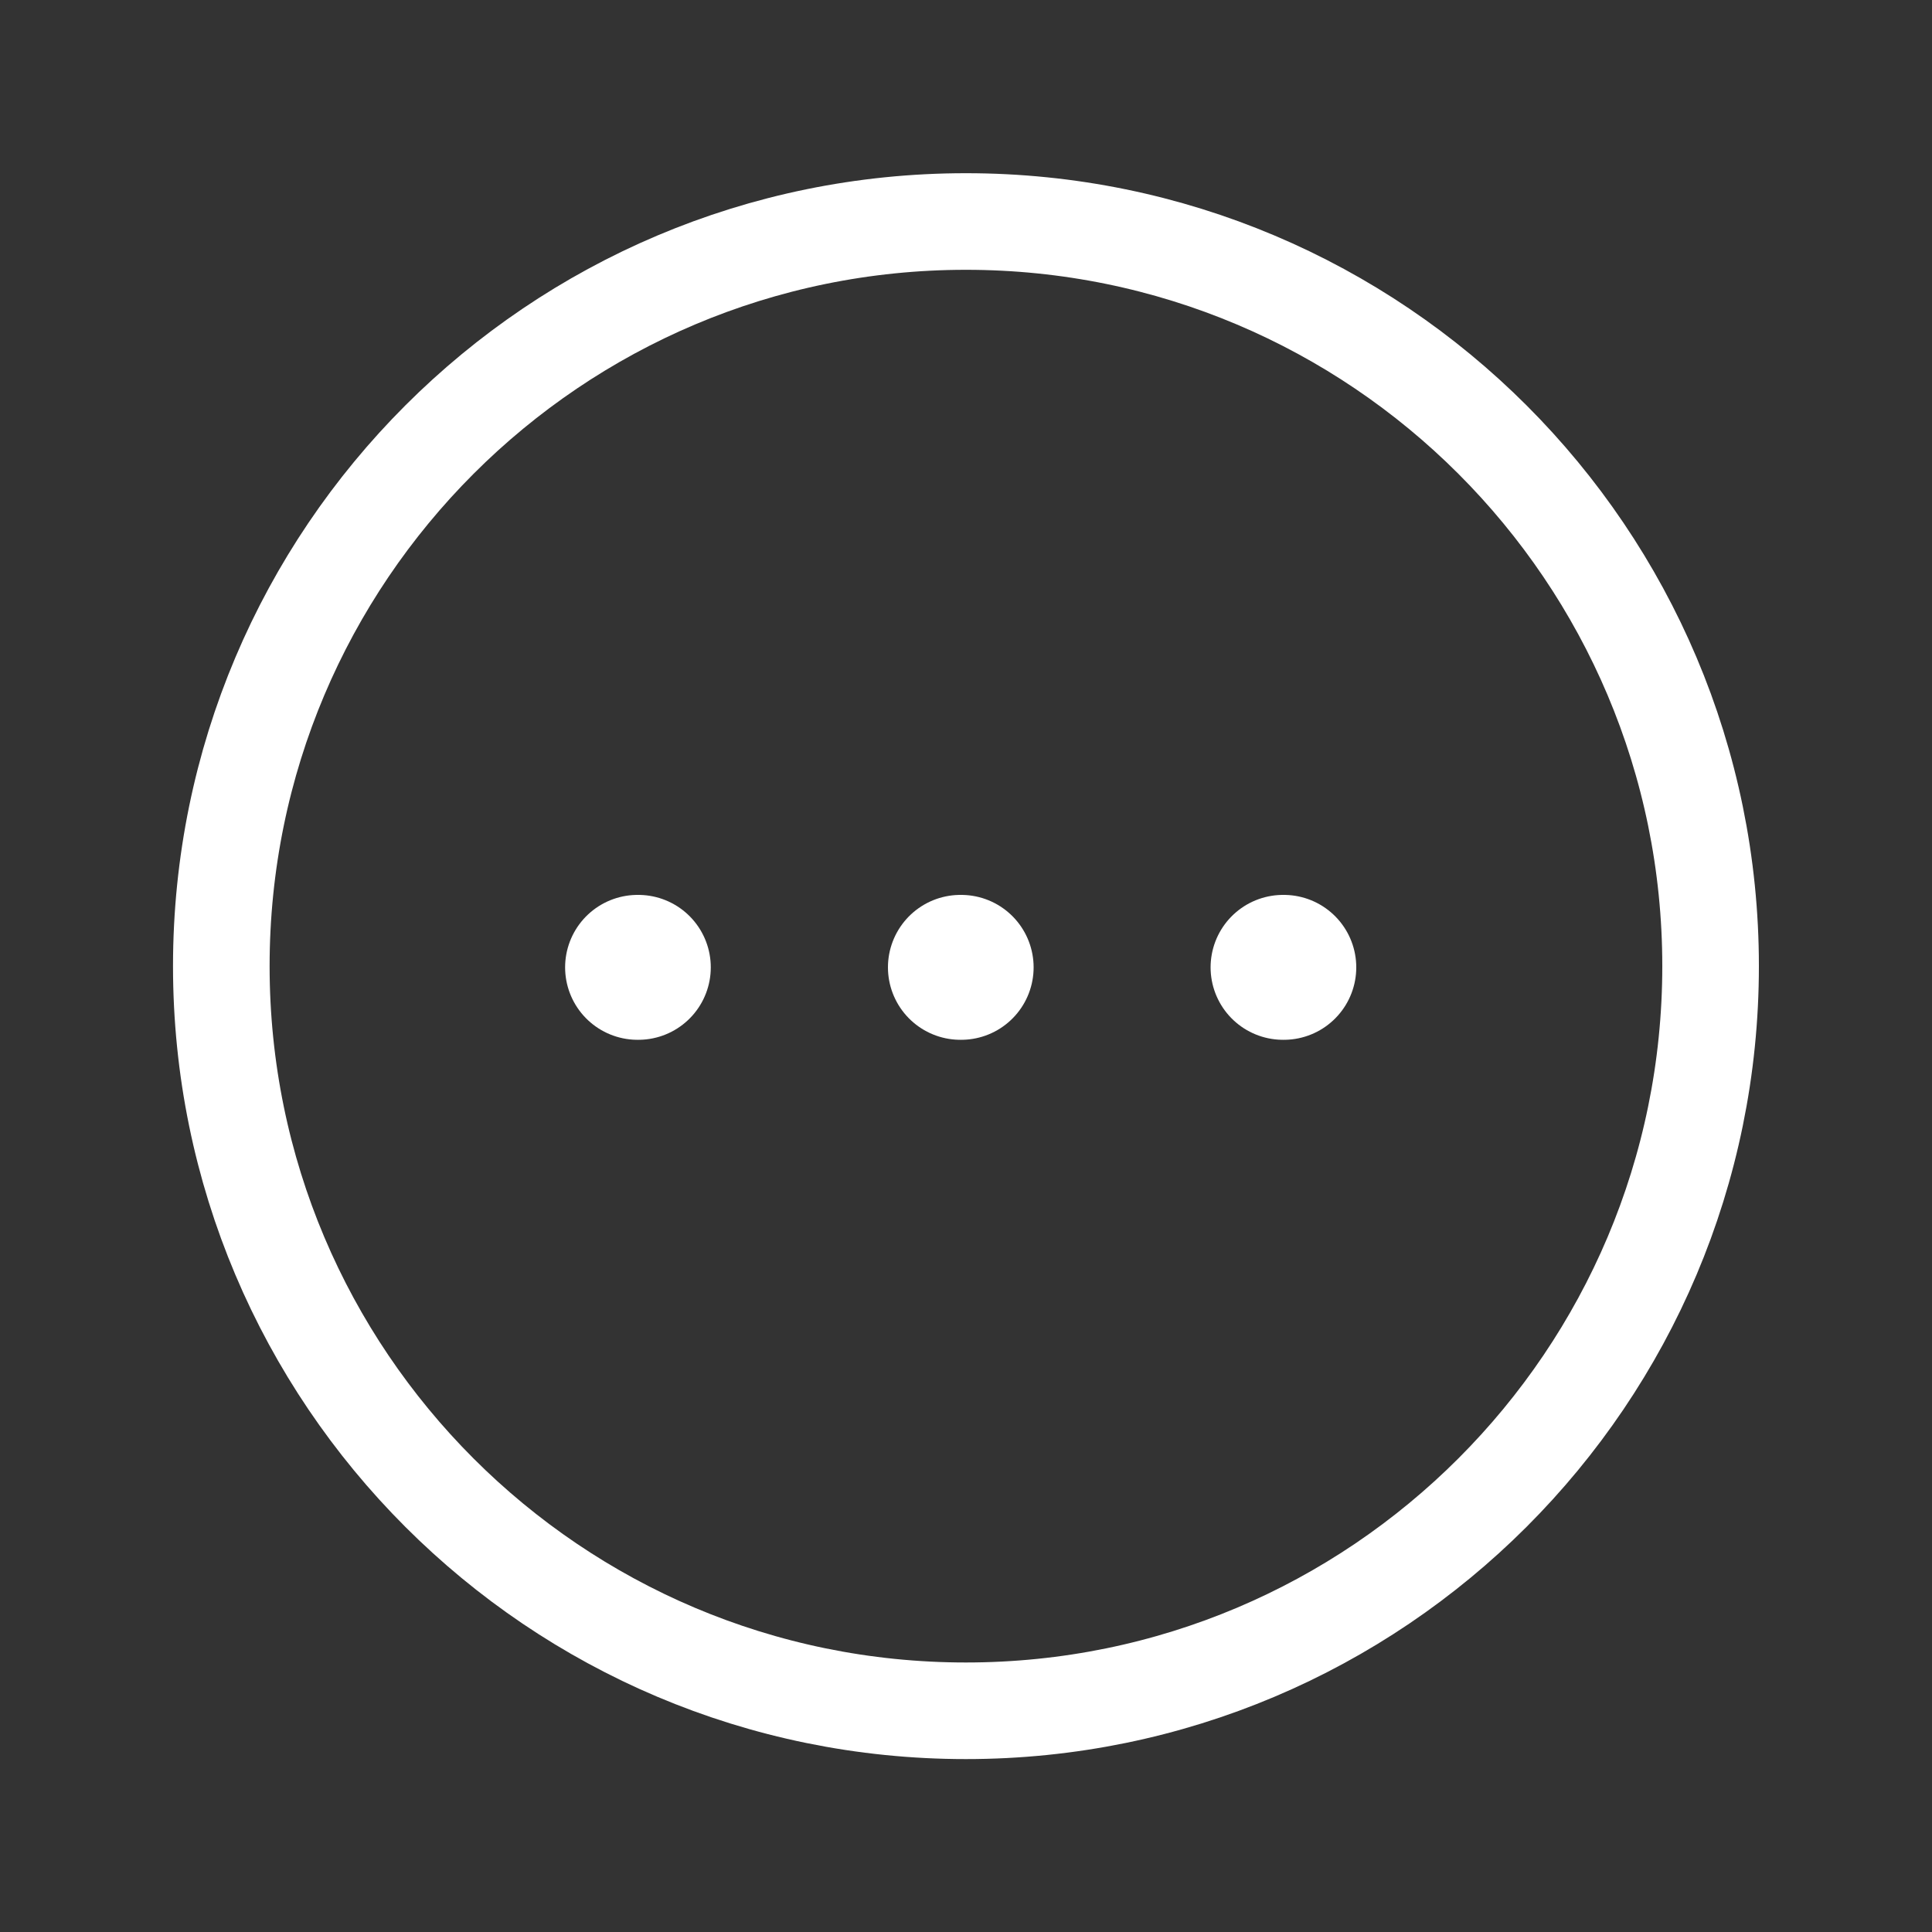 <svg width="20" height="20" viewBox="0 0 20 20" fill="none" xmlns="http://www.w3.org/2000/svg">
<rect x="0" y="0" width="20" height="20" fill="#333333" stroke="none"/>
<path fill-rule="evenodd" clip-rule="evenodd" d="M9.999 2.293C14.256 2.293 17.708 5.744 17.708 10.001C17.708 14.258 14.256 17.71 9.999 17.71C5.742 17.71 2.291 14.258 2.291 10.001C2.291 5.745 5.743 2.293 9.999 2.293Z" stroke="white" stroke-linecap="round" stroke-linejoin="round"/>
<path d="M13.282 10.014H13.29" stroke="white" stroke-width="1.5" stroke-linecap="round" stroke-linejoin="round"/>
<path d="M9.942 10.014H9.95" stroke="white" stroke-width="1.5" stroke-linecap="round" stroke-linejoin="round"/>
<path d="M6.6 10.014H6.608" stroke="white" stroke-width="1.5" stroke-linecap="round" stroke-linejoin="round"/>
</svg>
